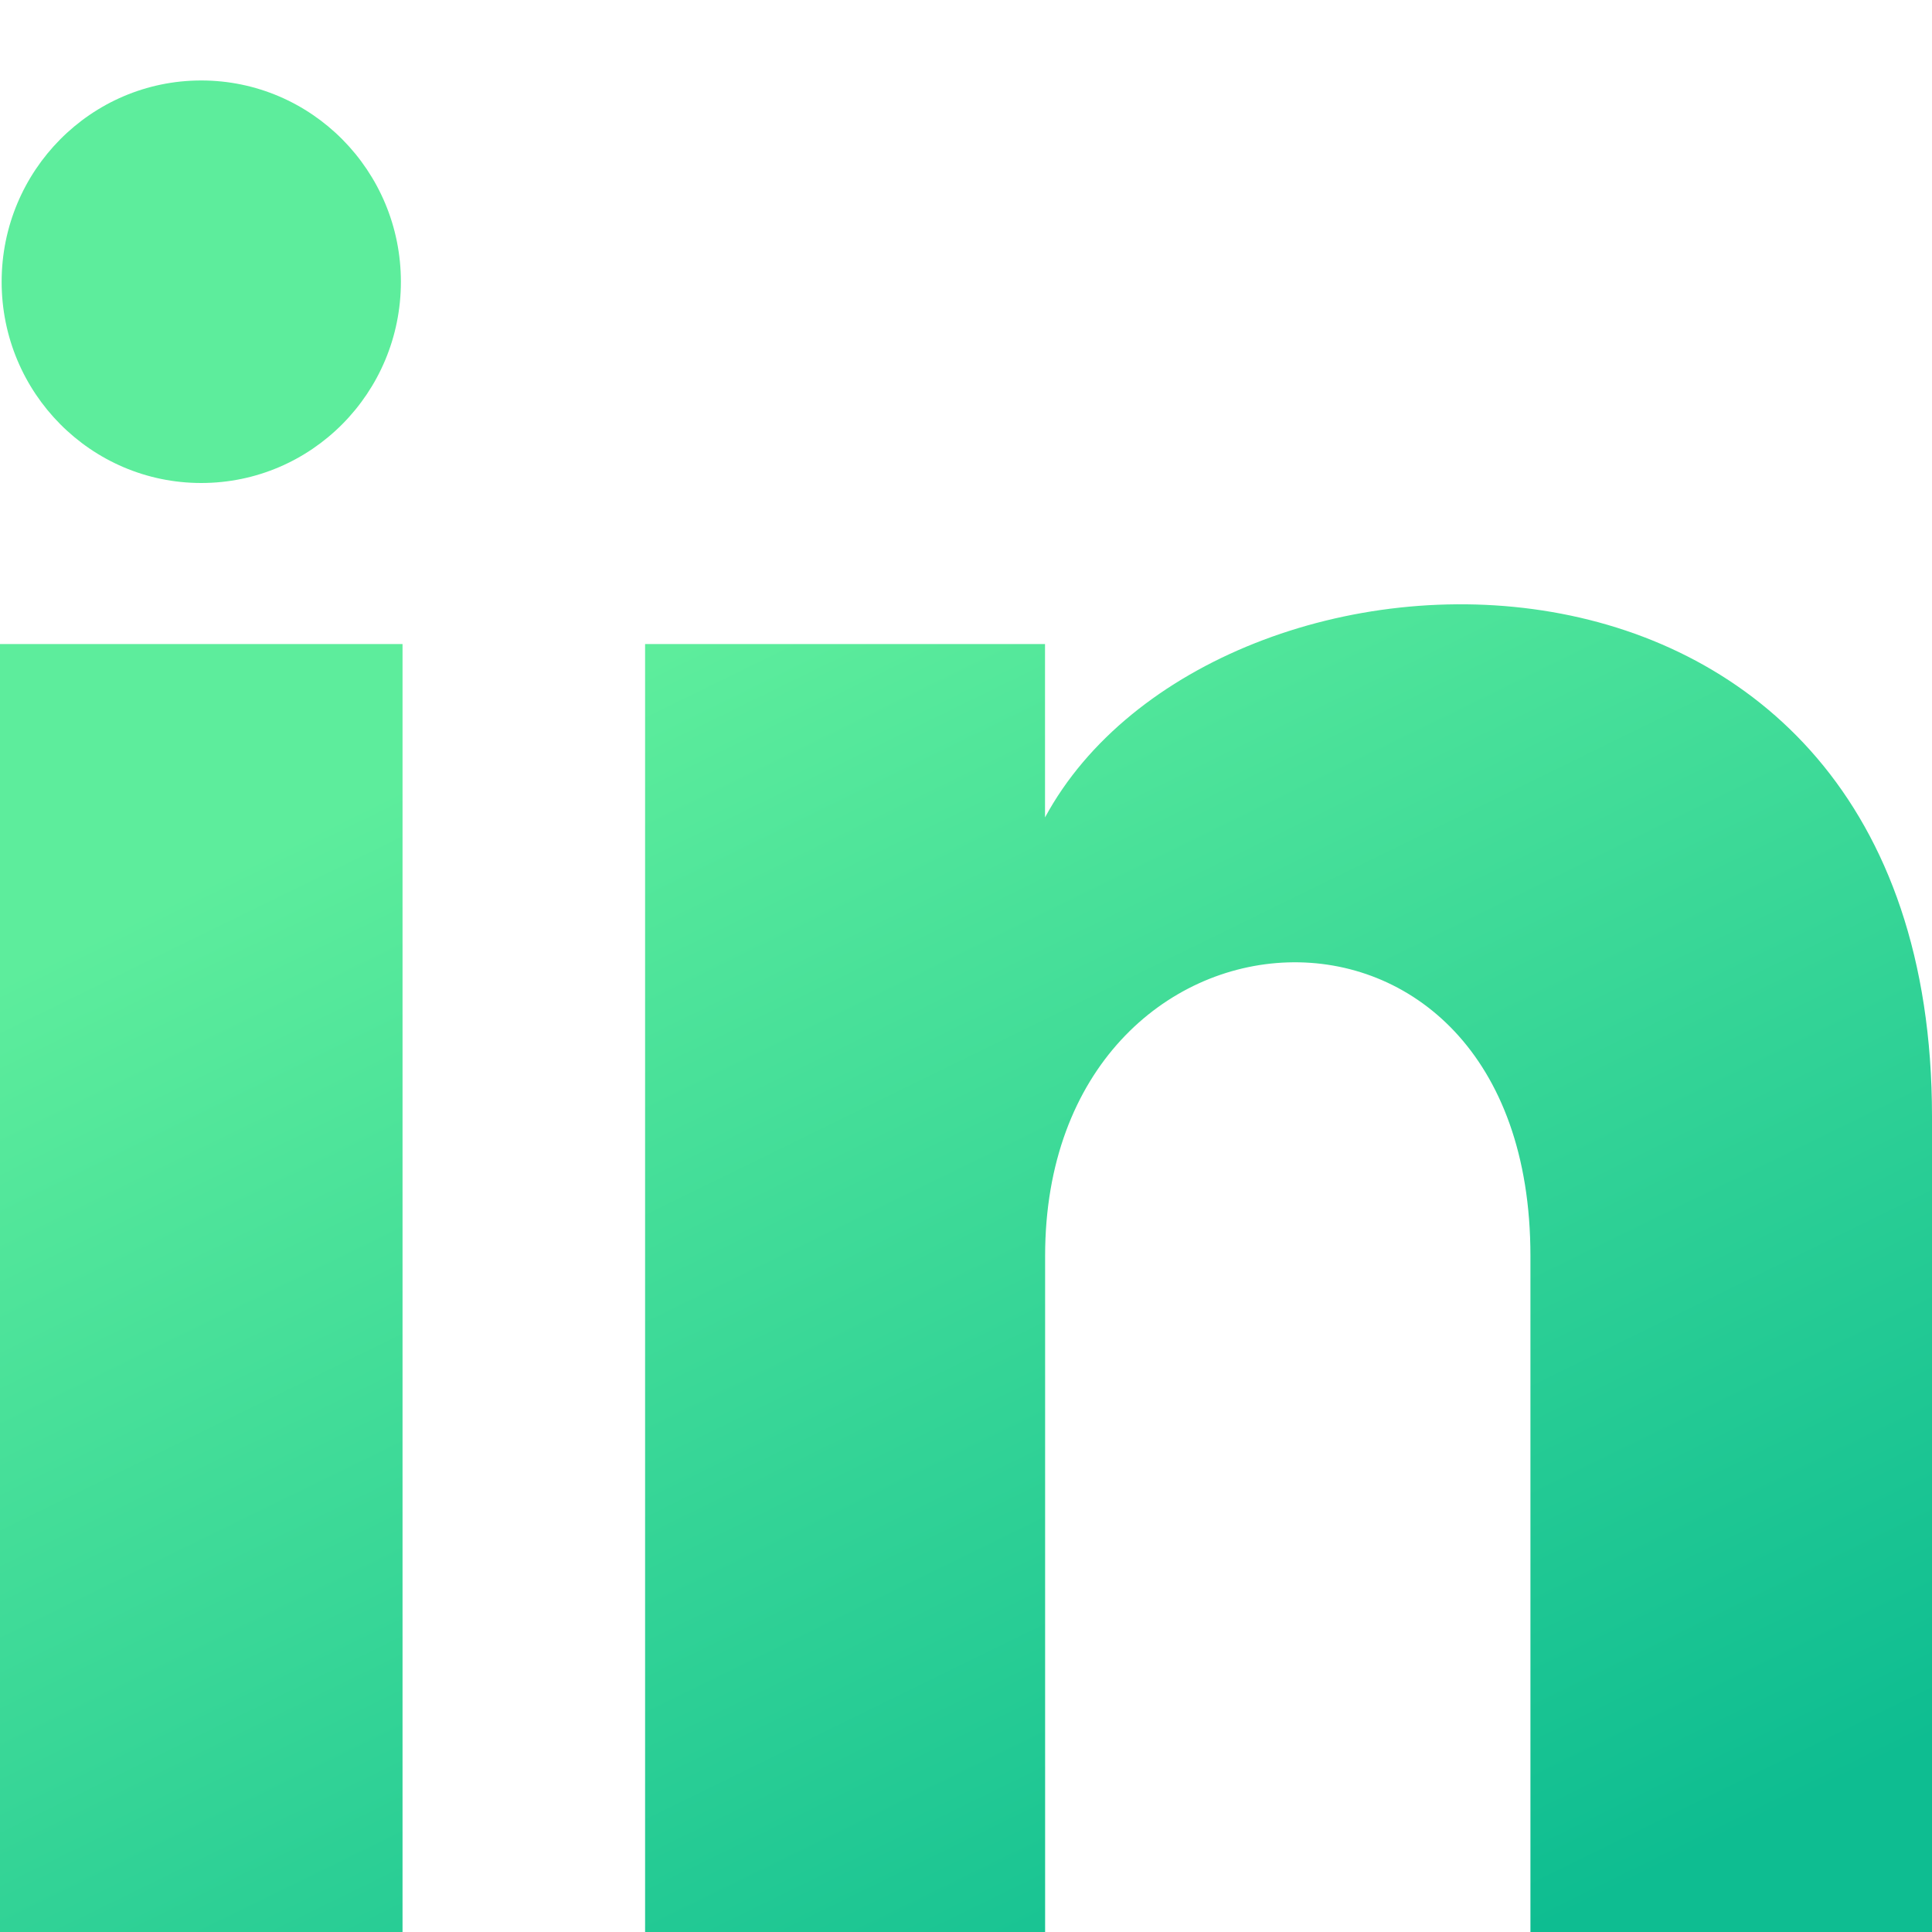 <svg width="20" height="20" viewBox="0 0 20 20" fill="none" xmlns="http://www.w3.org/2000/svg">
<path d="M4.15 2.917C4.15 4.067 3.225 5 2.083 5C0.942 5 0.017 4.067 0.017 2.917C0.017 1.767 0.942 0.833 2.083 0.833C3.225 0.833 4.15 1.767 4.15 2.917ZM4.167 6.667H0V20H4.167V6.667ZM10.818 6.667H6.678V20H10.819V13.001C10.819 9.109 15.843 8.791 15.843 13.001V20H20V11.557C20 4.991 12.565 5.23 10.818 8.462V6.667Z" fill="url(#paint0_linear_267_568)"/>
<defs>
<linearGradient id="paint0_linear_267_568" x1="6.354" y1="0.833" x2="15.772" y2="20.081" gradientUnits="userSpaceOnUse">
<stop offset="0.26" stop-color="#5DED9C"/>
<stop offset="1" stop-color="#0EBD91"/>
</linearGradient>
</defs>
</svg>
